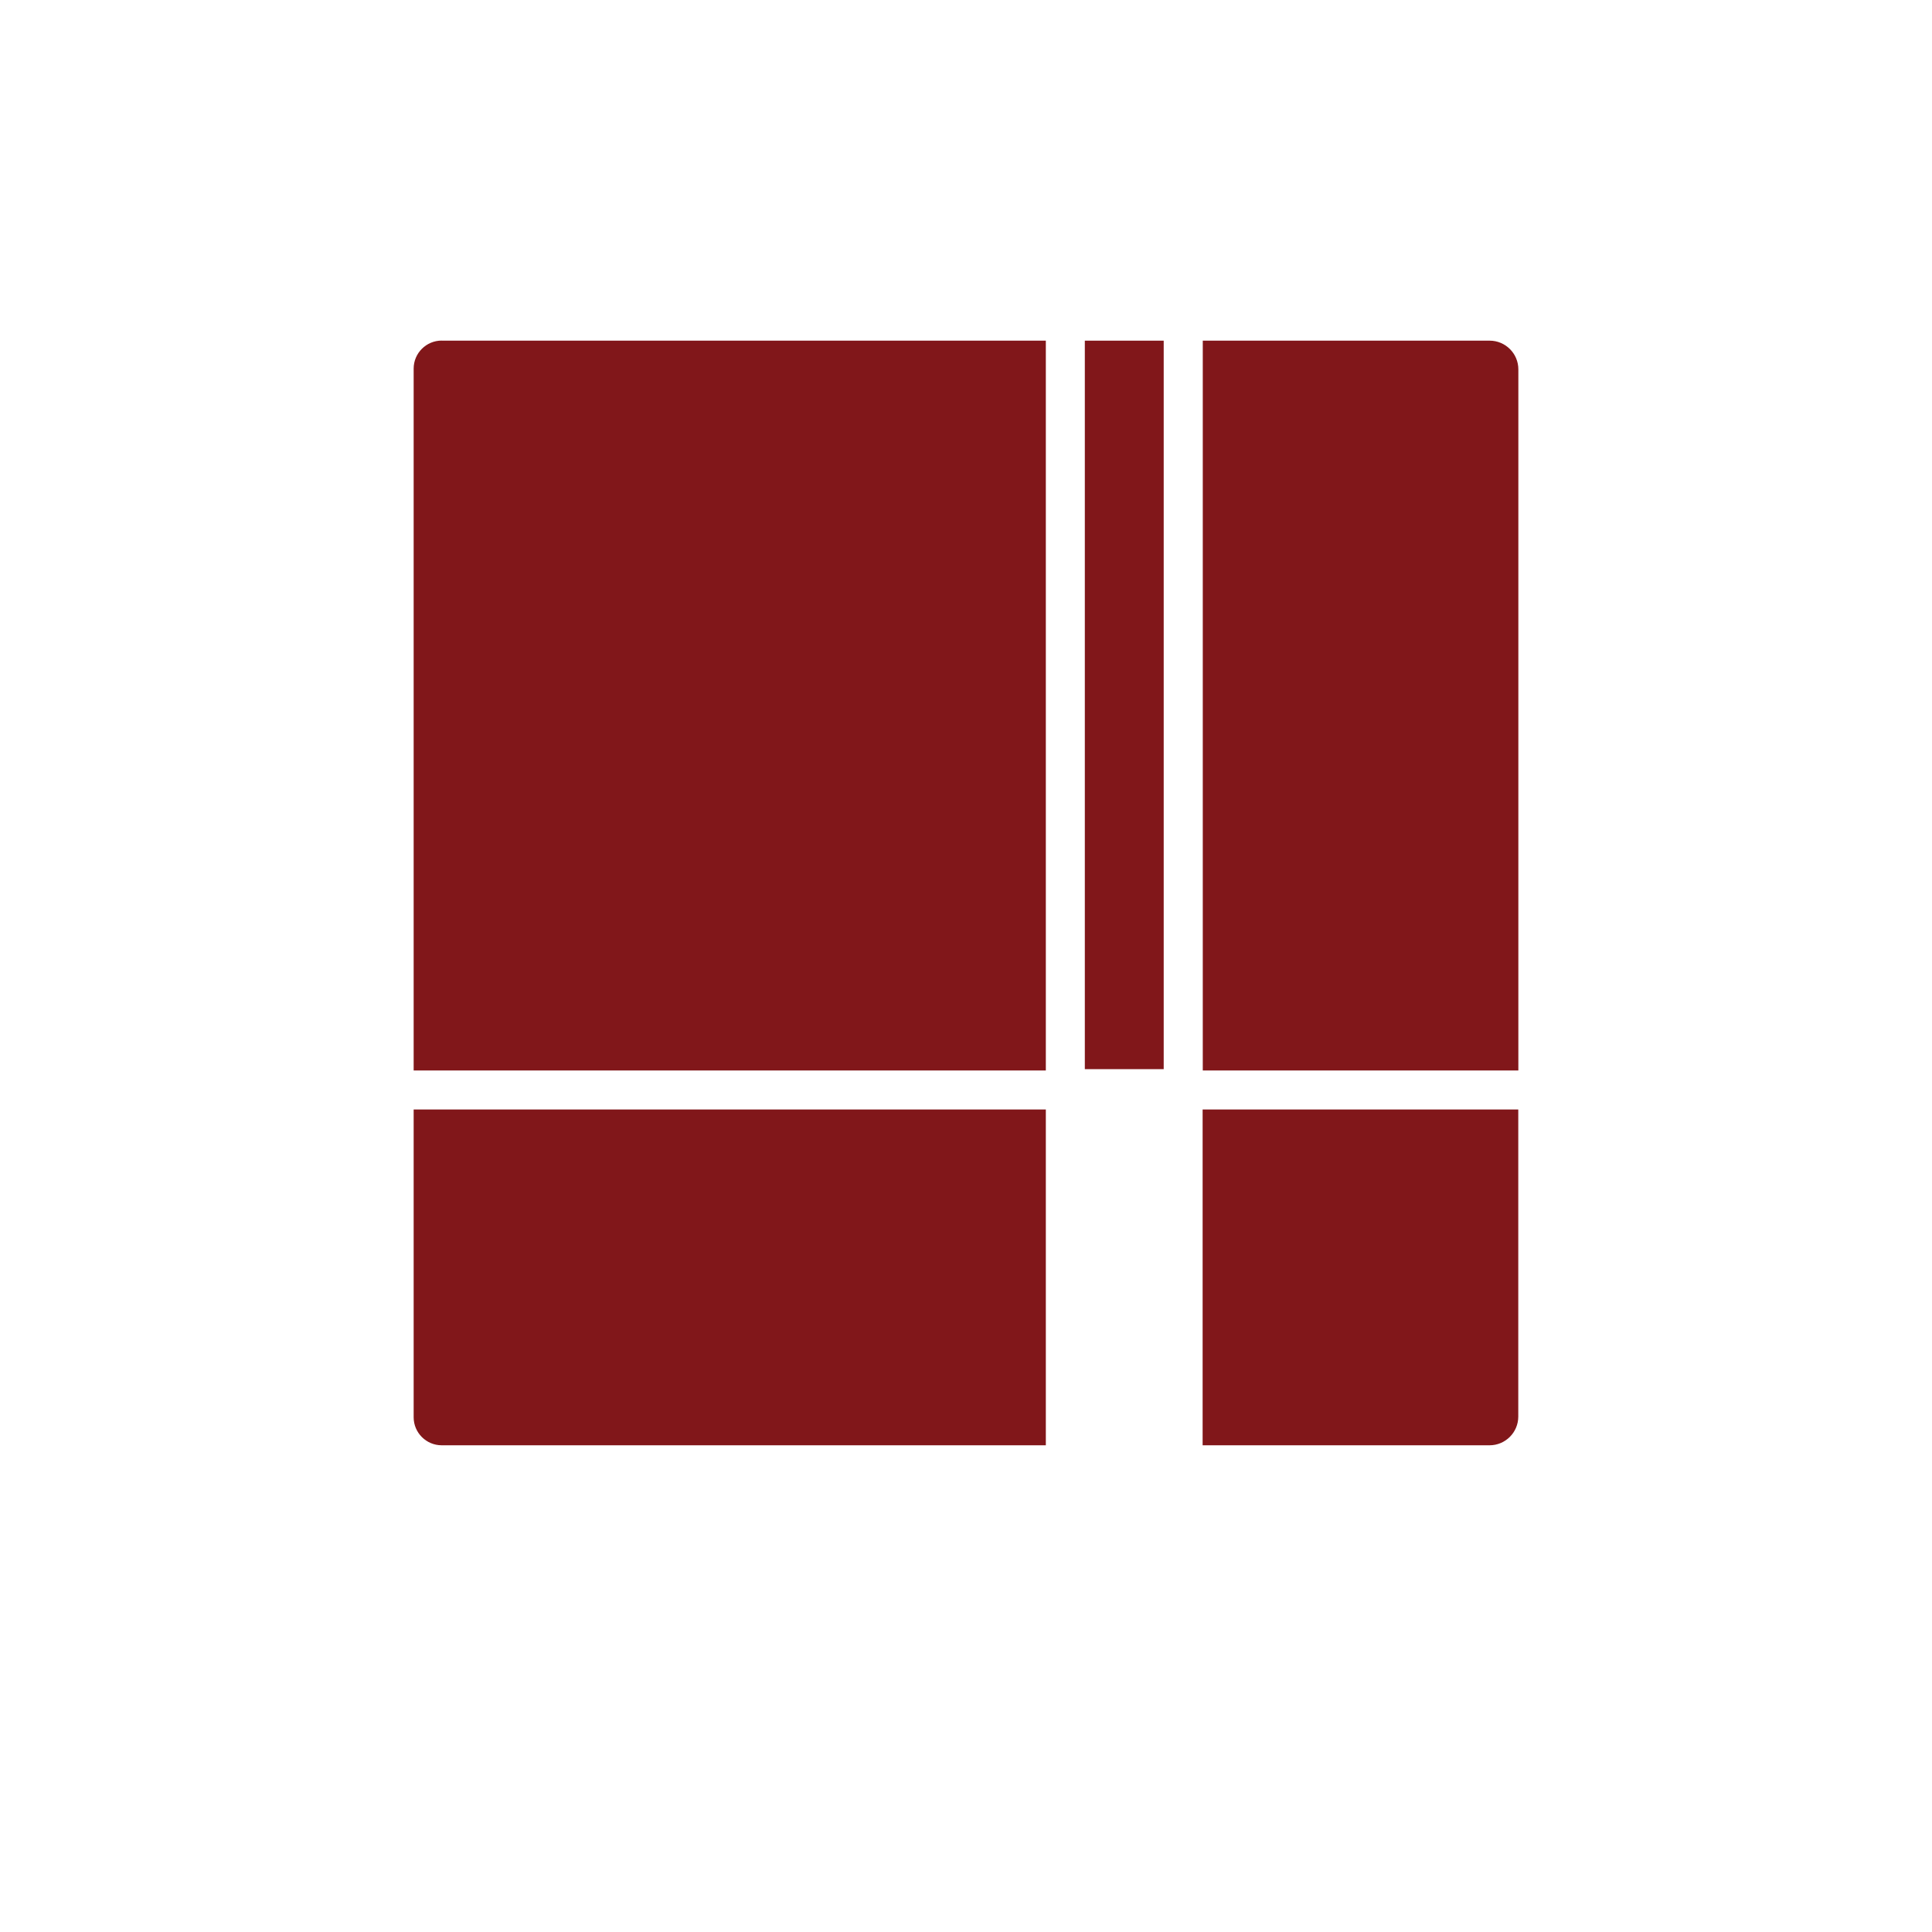 <?xml version="1.0" encoding="UTF-8"?>
<svg xmlns="http://www.w3.org/2000/svg" version="1.1" viewBox="0 0 2625.8 2625.8">
  <defs>
    <style>
      .cls-1 {
        fill: #81171a;
      }
    </style>
  </defs>
  <!-- Generator: Adobe Illustrator 28.7.4, SVG Export Plug-In . SVG Version: 1.2.0 Build 166)  -->
  <g>
    <g id="Layer_1">
      <g>
        <path class="cls-1" d="M1634.6,1507.9h428.9v417.4c0,21.5-17.5,39-39,39h-390v-456.4h0Z"/>
        <path class="cls-1" d="M1634.6,463h390c21.5,0,39,17.5,39,39v952.9h-428.9V463h0Z"/>
        <rect class="cls-1" x="1474.4" y="463" width="107.2" height="990.1"/>
        <path class="cls-1" d="M562.2,1507.9h859.2v456.4h-821.1c-21,0-38.1-17.1-38.1-38.1v-418.3h0Z"/>
        <path class="cls-1" d="M600.3,463h821.1v991.9h-859.2V501c0-21,17.1-38.1,38.1-38.1Z"/>
      </g>
    </g>
  </g>
</svg>